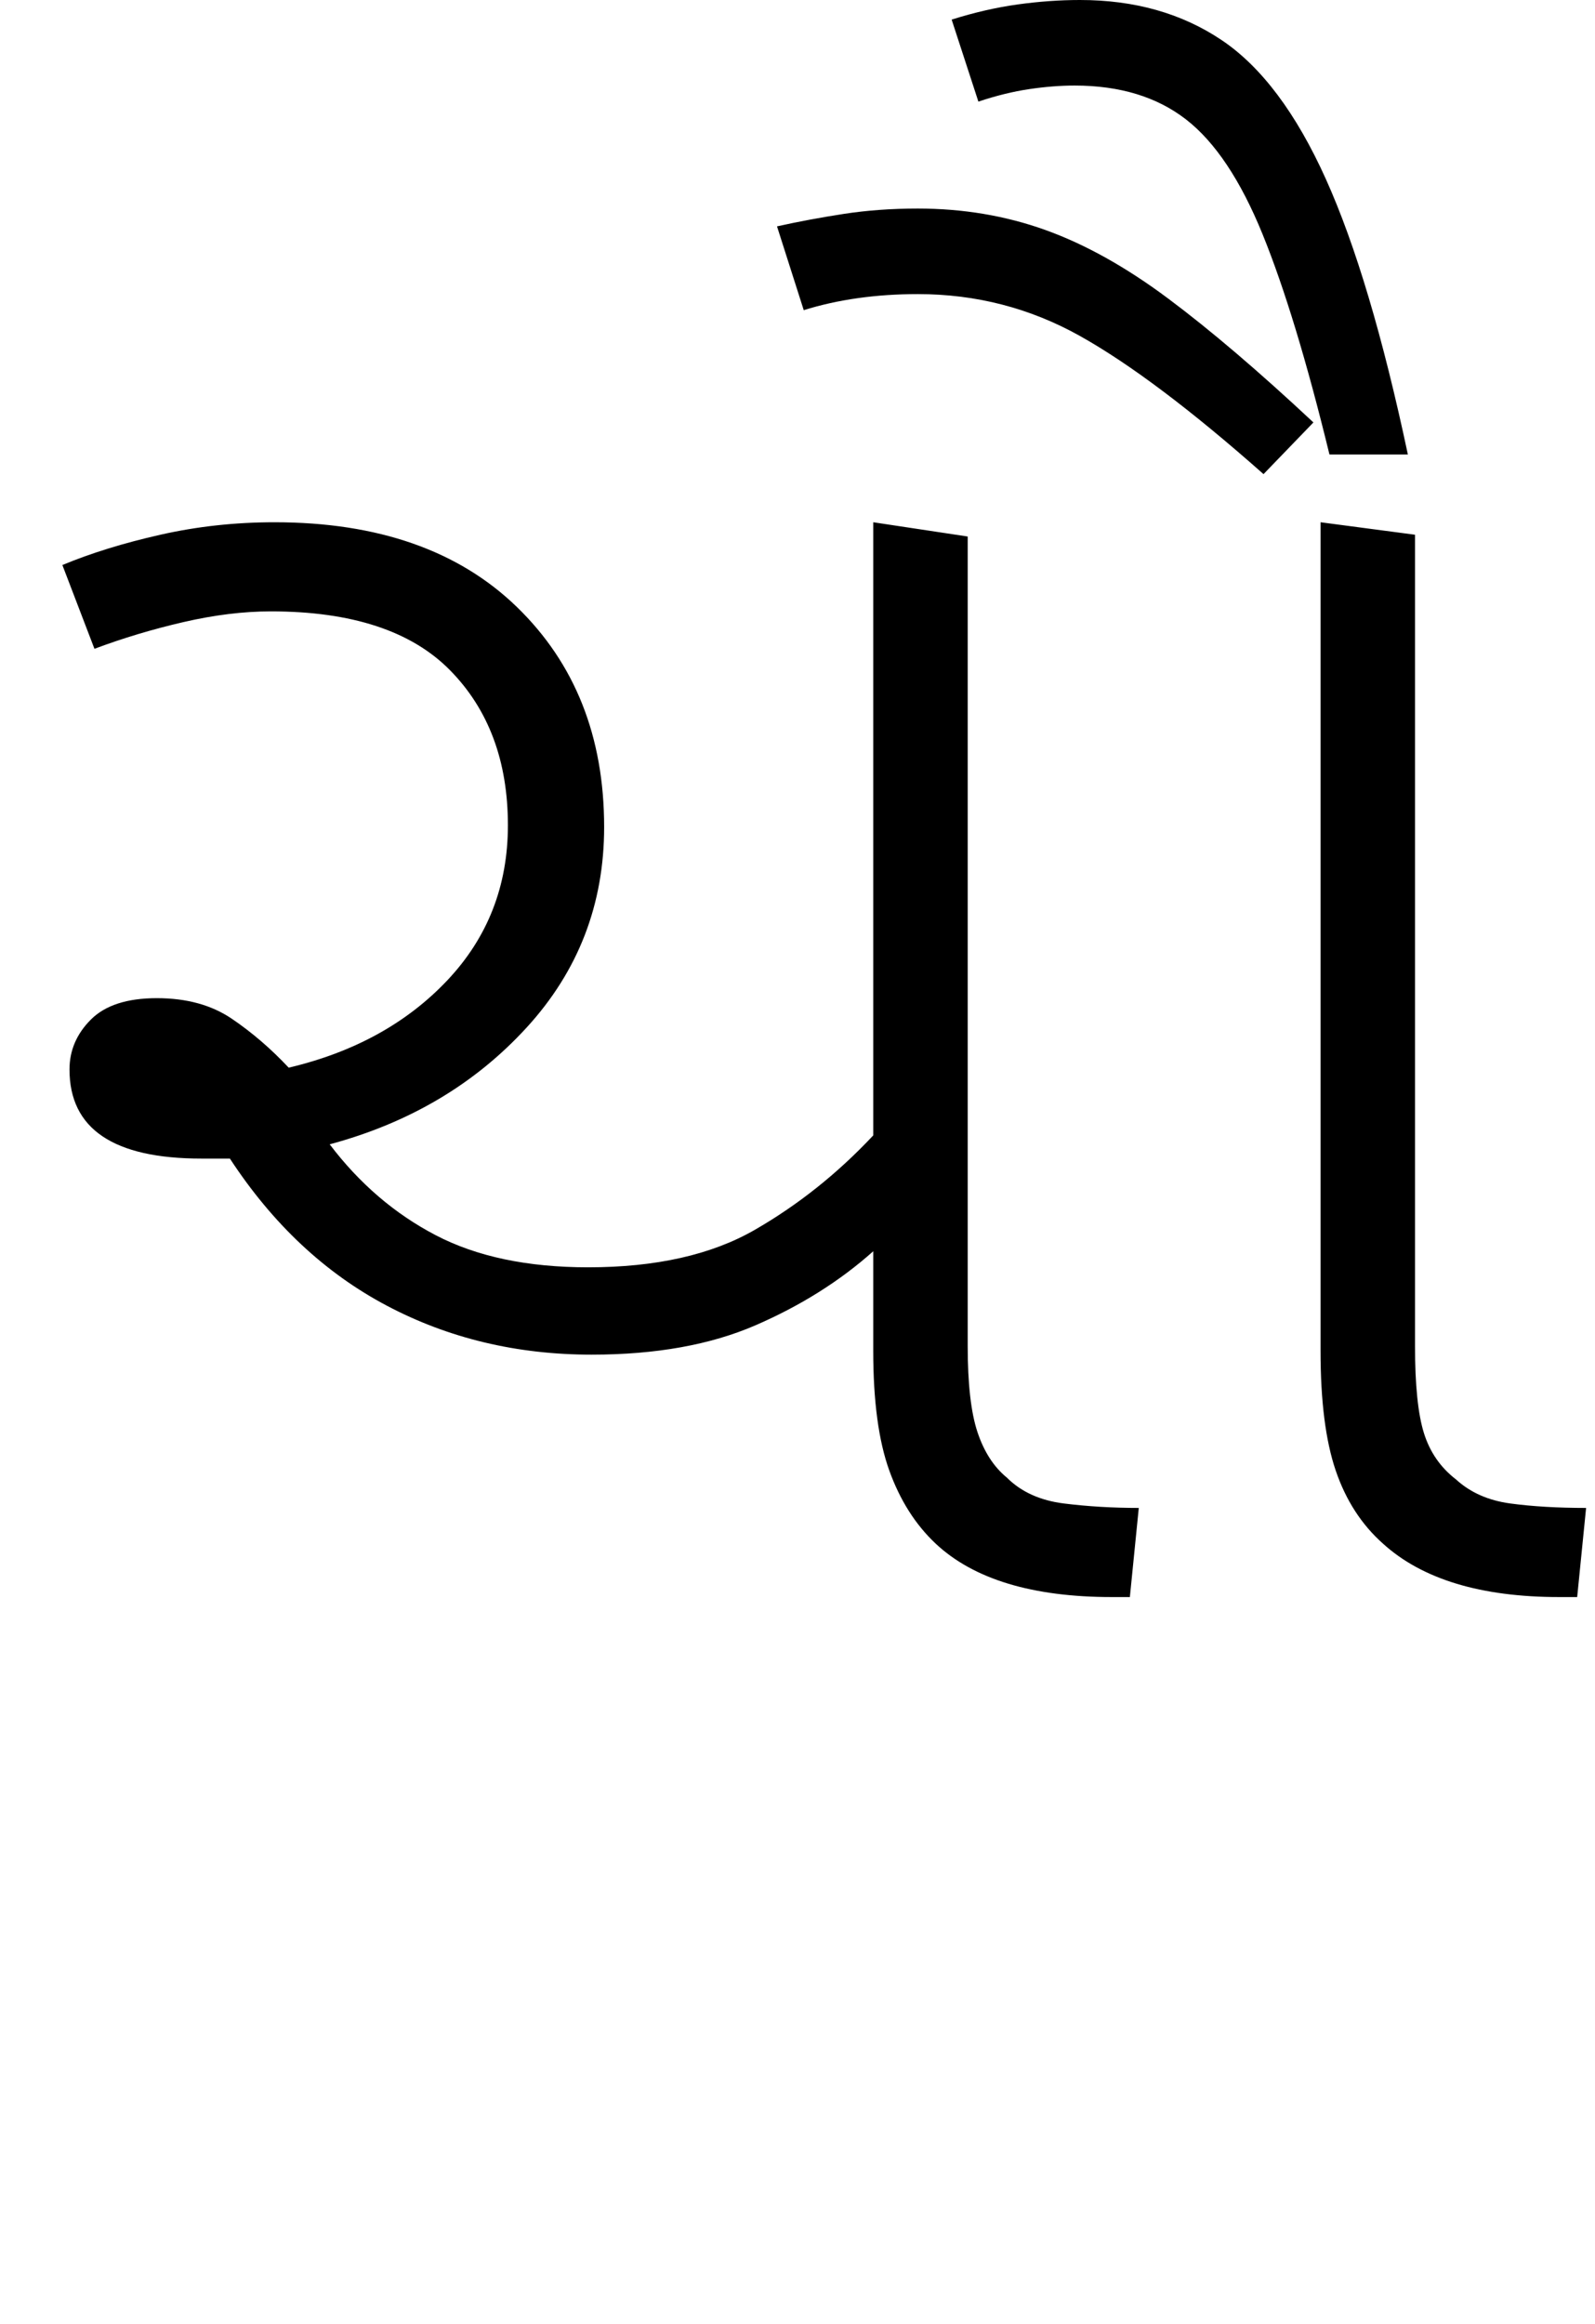 <svg xmlns="http://www.w3.org/2000/svg" xmlns:xlink="http://www.w3.org/1999/xlink" width="89.5" height="130.4"><path d="M33.20 76L33.20 76Q26.90 76 21.70 73.25Q16.50 70.50 12.90 65L12.90 65Q12.10 65 11.30 65L11.30 65Q3.90 65 3.90 60.00L3.90 60.00Q3.90 58.40 5.10 57.20Q6.30 56.00 8.80 56.00L8.80 56.00Q11.30 56.00 13 57.15Q14.70 58.30 16.20 59.90L16.20 59.90Q21.70 58.60 25.10 55.00Q28.50 51.40 28.50 46.30L28.50 46.30Q28.50 40.90 25.25 37.60Q22 34.30 15.20 34.30L15.20 34.30Q12.90 34.30 10.30 34.90Q7.70 35.50 5.30 36.40L5.30 36.40L3.50 31.70Q5.90 30.70 9 30.00Q12.10 29.30 15.40 29.30L15.40 29.30Q24.10 29.30 29 34.05Q33.90 38.80 33.90 46.40L33.90 46.40Q33.90 52.90 29.55 57.65Q25.20 62.40 18.50 64.20L18.50 64.20Q21 67.50 24.45 69.30Q27.90 71.10 33 71.10L33 71.10Q38.70 71.10 42.35 69Q46 66.90 49 63.70L49 63.70L49 29.30L54.30 30.10L54.30 75.50Q54.30 78.70 54.85 80.35Q55.40 82.00 56.50 82.90L56.50 82.90Q57.70 84.10 59.70 84.35Q61.70 84.60 63.90 84.60L63.90 84.60L63.40 89.60L62.40 89.60Q55.70 89.60 52.50 86.60L52.50 86.60Q50.80 85.00 49.90 82.50Q49 80 49 75.80L49 75.80L49 70.20Q46.20 72.70 42.40 74.35Q38.60 76 33.20 76ZM88.50 89.60L87.50 89.60Q80.90 89.60 77.60 86.60L77.60 86.60Q75.80 85.00 74.95 82.50Q74.10 80 74.10 75.80L74.10 75.80L74.10 29.30L79.40 30.00L79.40 75.50Q79.40 78.80 79.90 80.40Q80.40 82.00 81.70 83.00L81.70 83.00Q82.90 84.10 84.75 84.35Q86.60 84.60 89 84.60L89 84.60L88.50 89.60ZM79 25.50L74.60 25.50Q72.70 17.70 70.85 13.15Q69 8.60 66.55 6.70Q64.10 4.80 60.30 4.80L60.30 4.80Q59.10 4.80 57.75 5Q56.40 5.20 54.90 5.70L54.90 5.70L53.40 1.10Q55.30 0.50 57.10 0.25Q58.90 0 60.60 0L60.60 0Q65.20 0 68.55 2.25Q71.90 4.50 74.40 10.05Q76.90 15.60 79 25.50L79 25.50ZM73.70 23.70L70.90 26.60Q64.80 21.20 60.60 18.85Q56.40 16.50 51.50 16.50L51.50 16.50Q48 16.50 45.10 17.40L45.10 17.40L43.60 12.70Q45.40 12.30 47.35 12Q49.30 11.70 51.50 11.70L51.50 11.70Q55.30 11.70 58.65 12.90Q62.00 14.10 65.55 16.75Q69.10 19.40 73.70 23.70L73.70 23.70Z"/></svg>